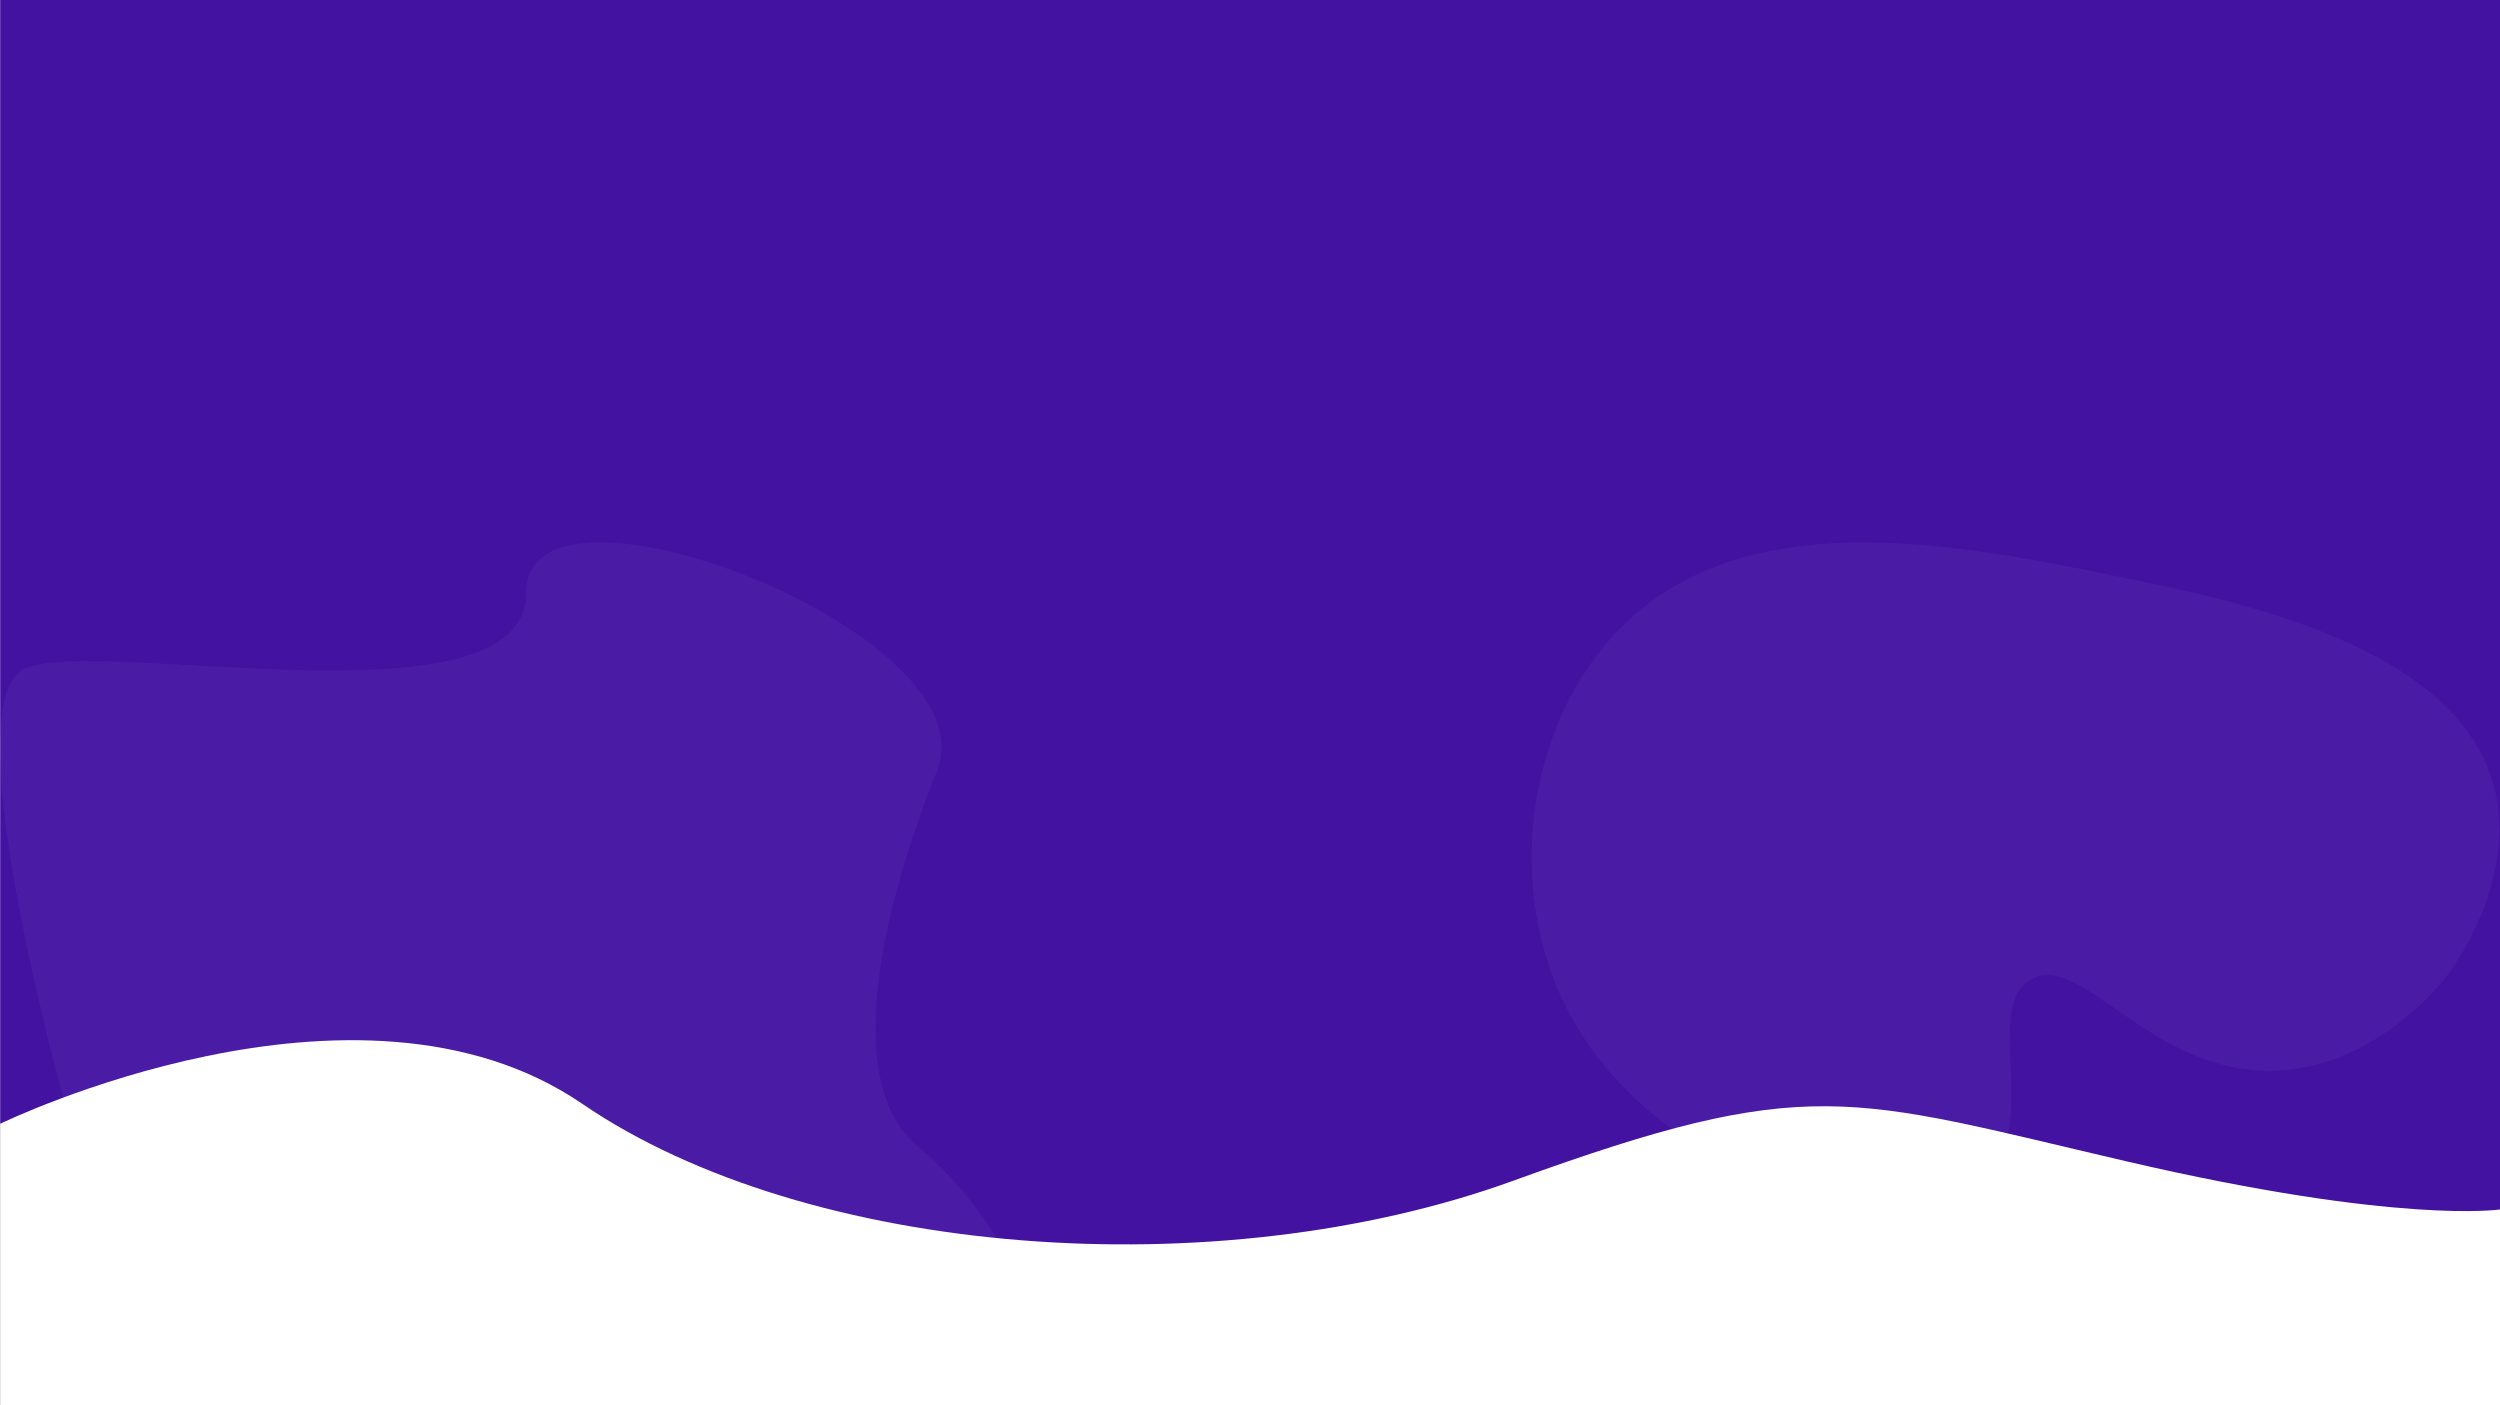 <svg id="Capa_1" data-name="Capa 1" xmlns="http://www.w3.org/2000/svg" viewBox="0 0 1366.11 768"><rect x="0" y="0" width="1366.11" height="768" fill="#808080" stroke="none"/><defs><style>.cls-1,.cls-3{fill:#fff;}.cls-2{fill:#4312a0;}.cls-3{opacity:0.04;}</style></defs><rect class="cls-1" x="0.11" width="1366" height="768"/><path class="cls-2" d="M0,614.07s195-95,318-10.94,347,100.88,509,42,182.68-45.95,335-10.5c149,34.67,204,26.27,204,26.27V0H0Z" transform="translate(0.11)"/><path class="cls-3" d="M40,620S-29,382,14,365s273.94,34.15,273.47-41.42S542,346,512,421s-53,171-10,206,66,94,66,94Z" transform="translate(0.11)"/><path class="cls-3" d="M879,350c-45.3,51.88-55.85,136.3-23,201,50,98.39,189.49,129.9,229,92,30-28.82-2-93.61,25-108,28-14.91,65.73,52.84,134,50,55-2.29,90.77-48.69,94-53,2.38-3.18,37.36-51.26,25-101-19.29-77.6-139.66-102.38-201-115C1068.9,296.85,947.28,271.81,879,350Z" transform="translate(0.11)"/></svg>